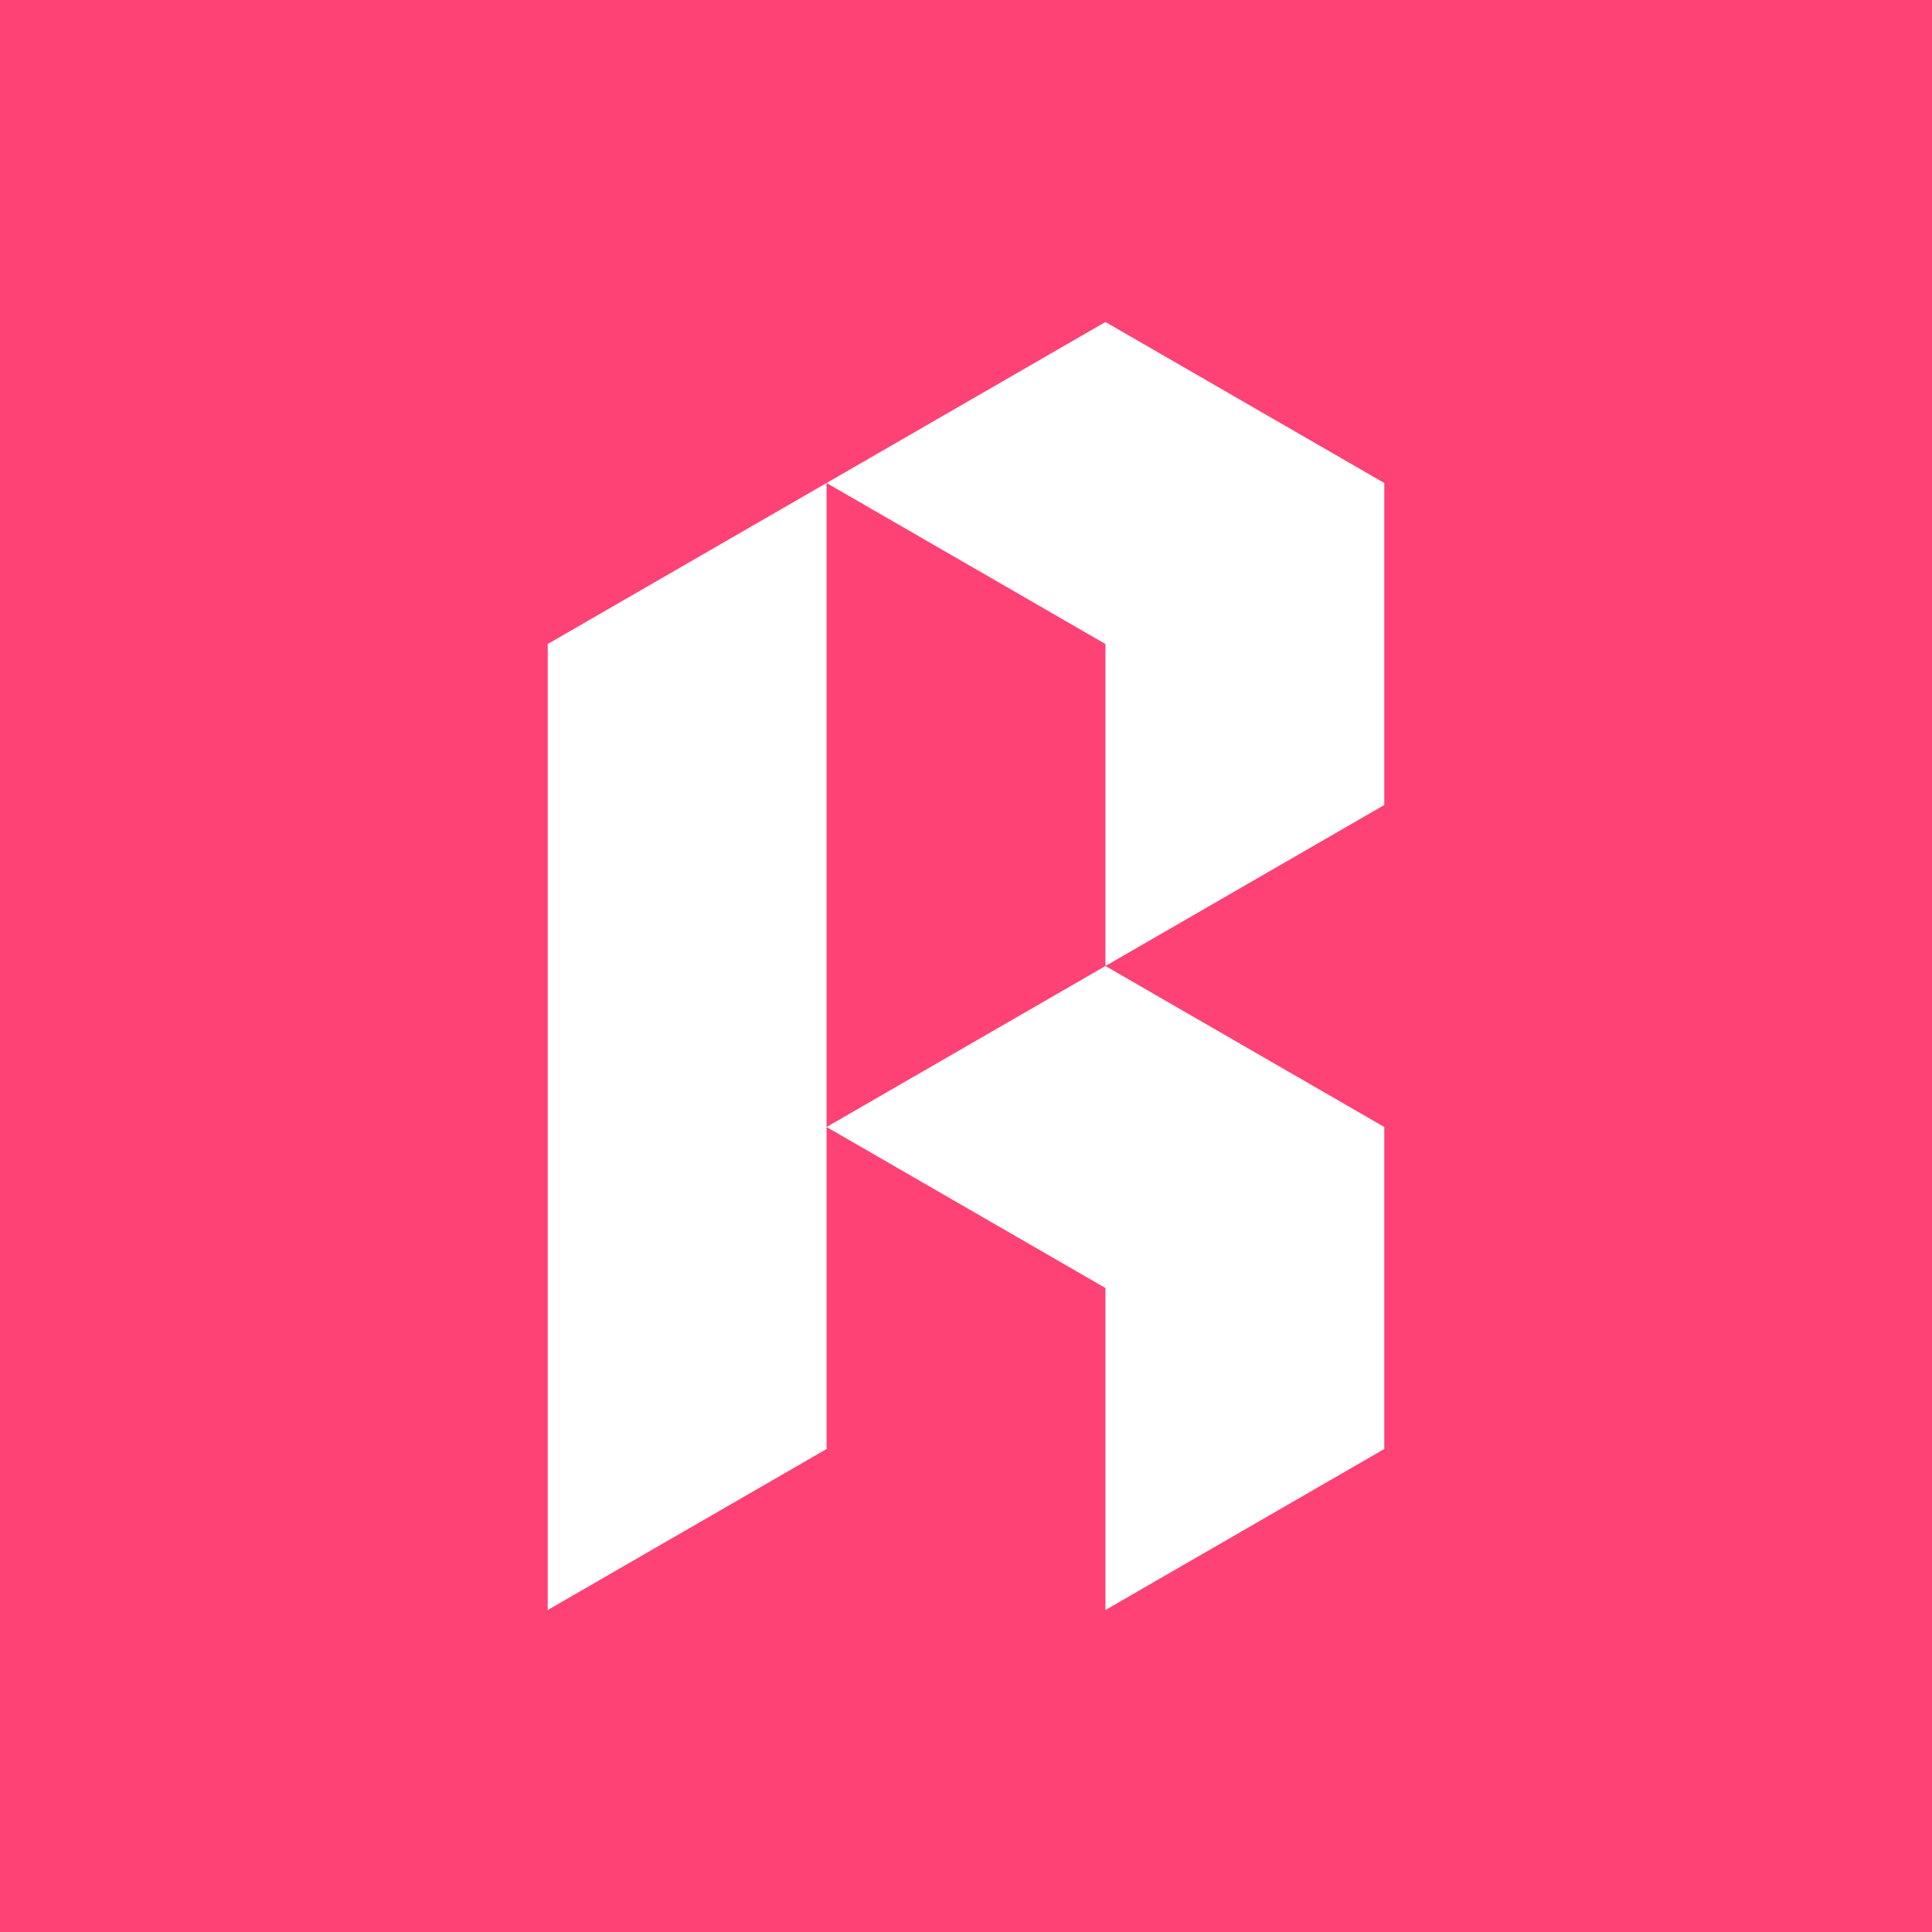 <svg xmlns="http://www.w3.org/2000/svg" viewBox="0 0 300 300"><defs><style>.cls-1{fill:#ff4276;}.cls-2{fill:#fff;}</style></defs><title>icon-spaced</title><g id="Layer_2" data-name="Layer 2"><g id="Layer_3" data-name="Layer 3"><rect class="cls-1" width="300" height="300"/><polygon class="cls-2" points="171.65 50 128.35 75 171.65 100 171.65 150 214.95 125 214.95 75 171.65 50"/><polygon class="cls-2" points="171.65 150 128.35 175 171.65 200 171.65 250 214.95 225 214.95 175 171.65 150"/><polygon class="cls-2" points="85.05 100 85.05 250 128.35 225 128.35 75 85.05 100"/></g></g></svg>